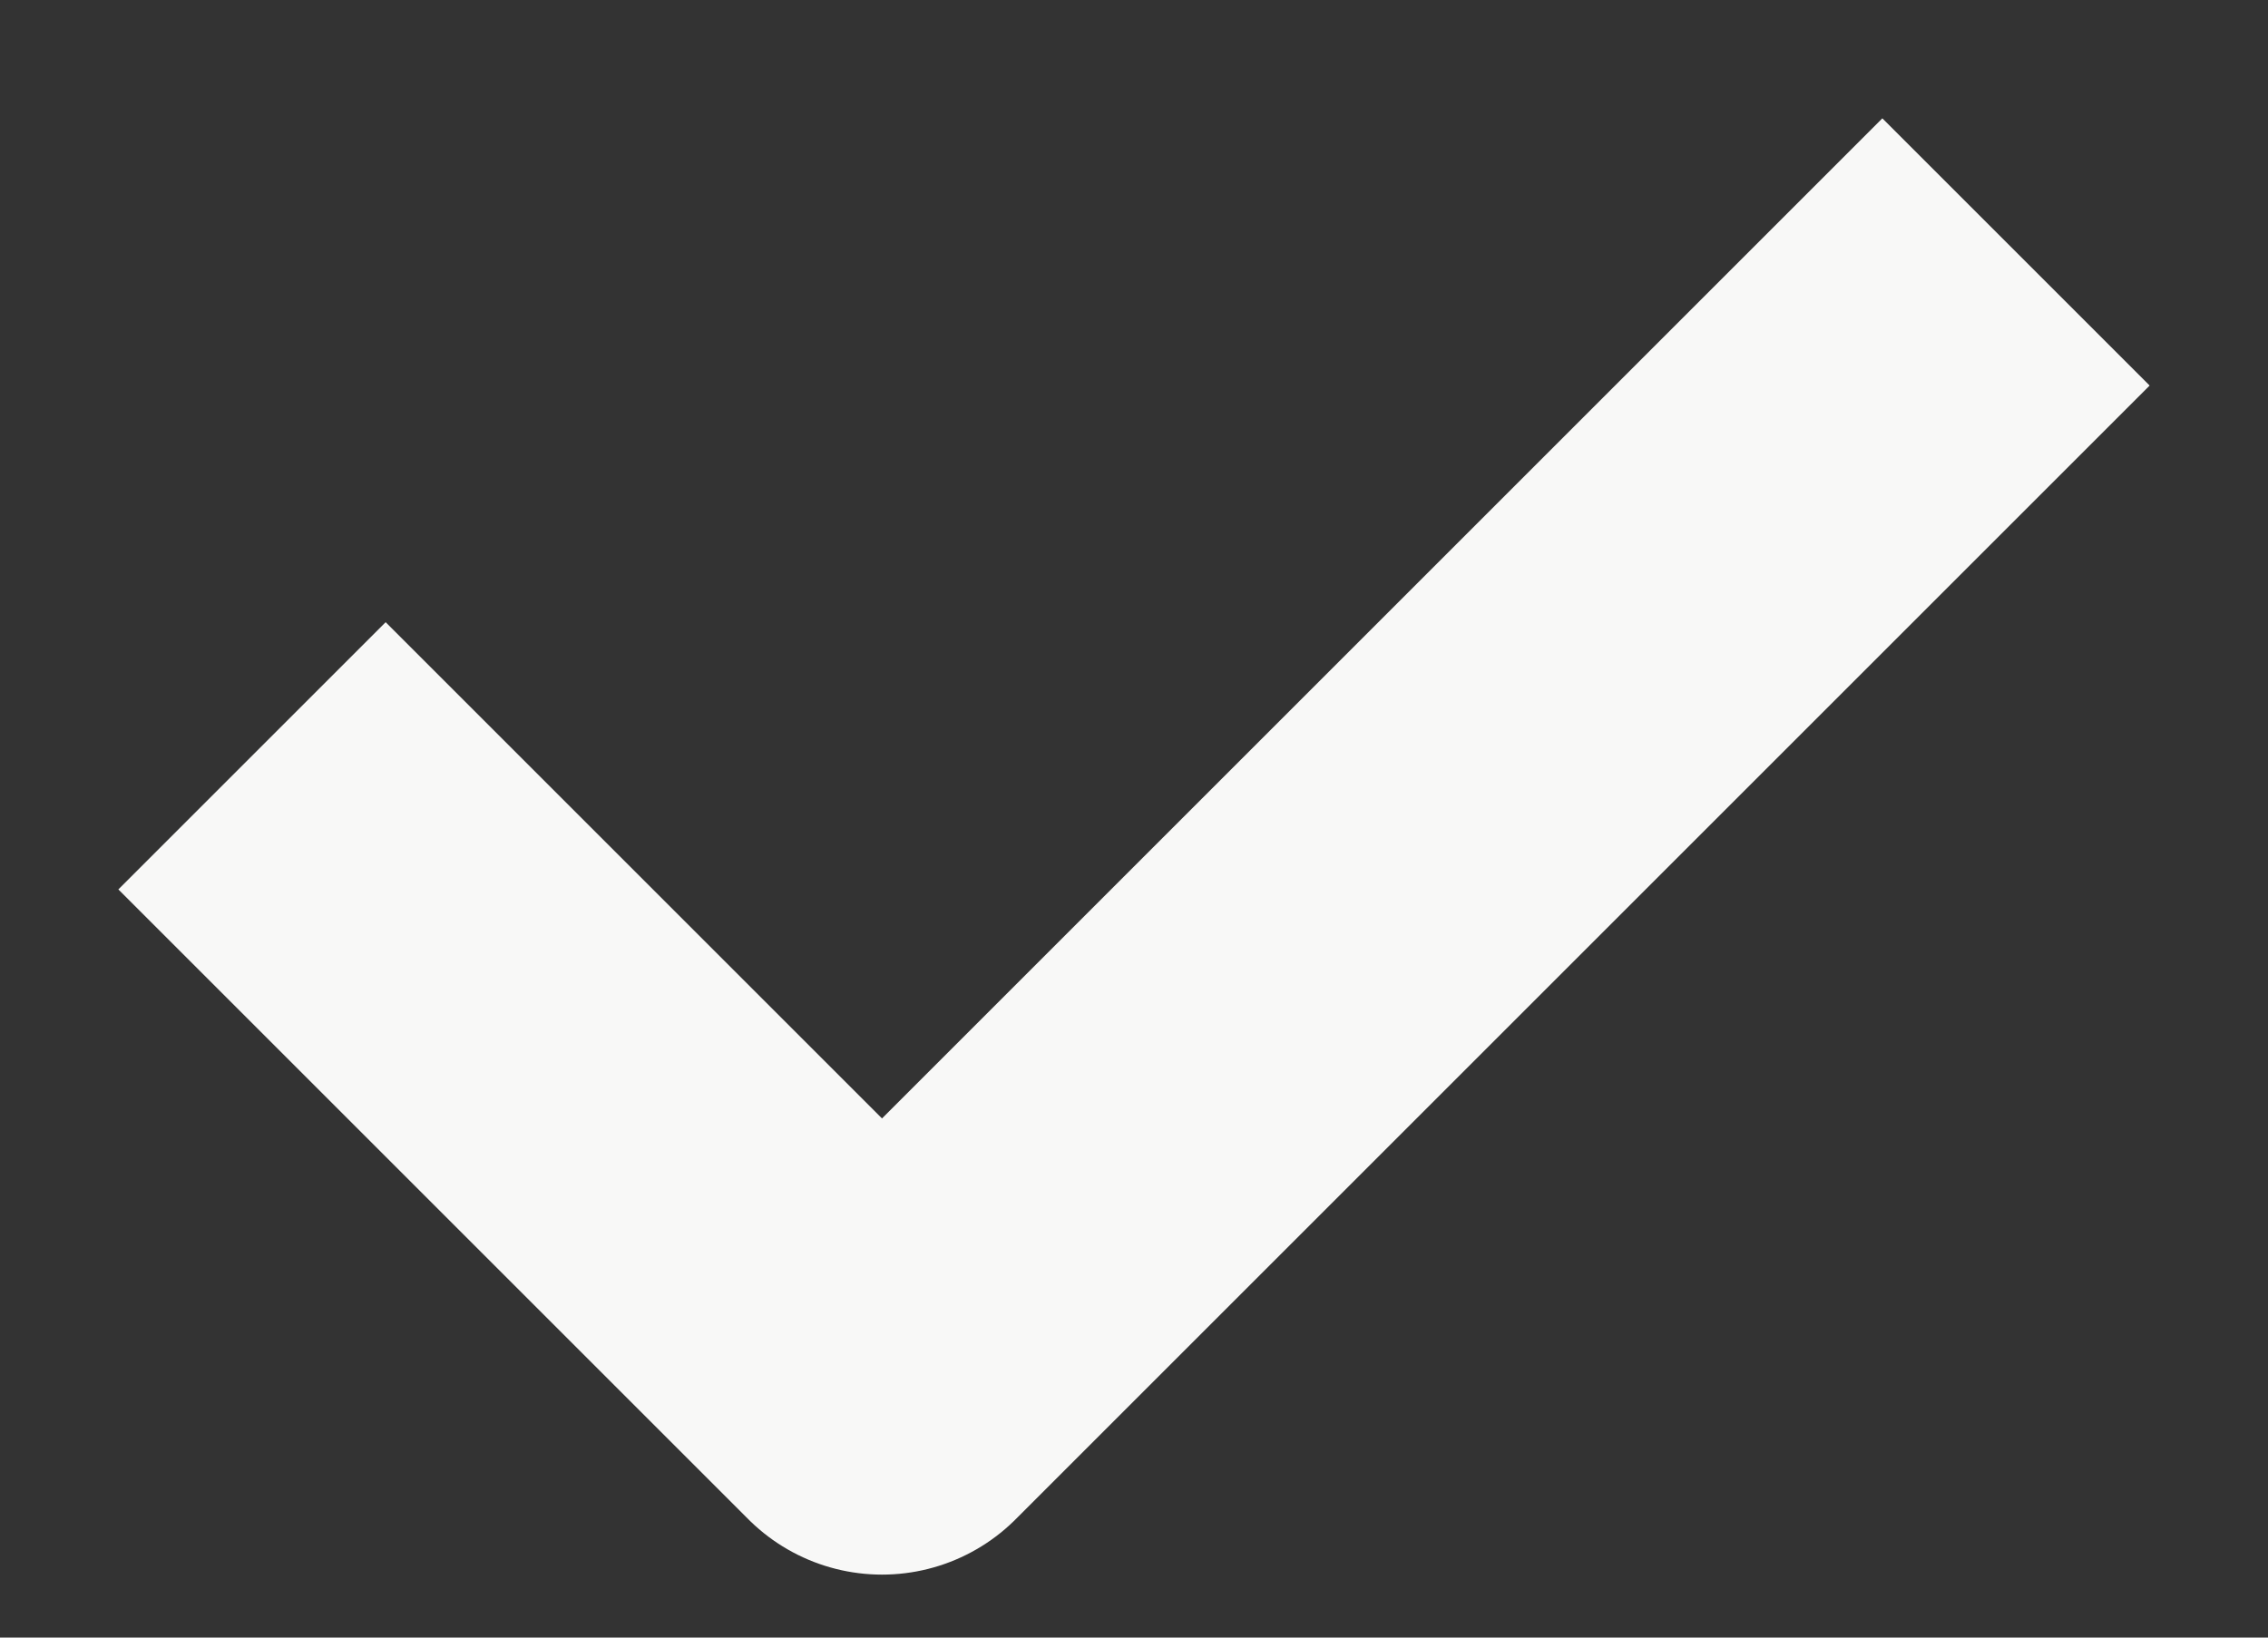<svg width="18" height="13" viewBox="0 0 18 13" fill="none" xmlns="http://www.w3.org/2000/svg">
<rect x="0" y="0" width="18" height="13" fill="#333333" stroke="none"/>
<path d="M2 6L7 11L16 2" stroke="#F8F8F7" stroke-width="3" stroke-linejoin="round"/>
</svg>
